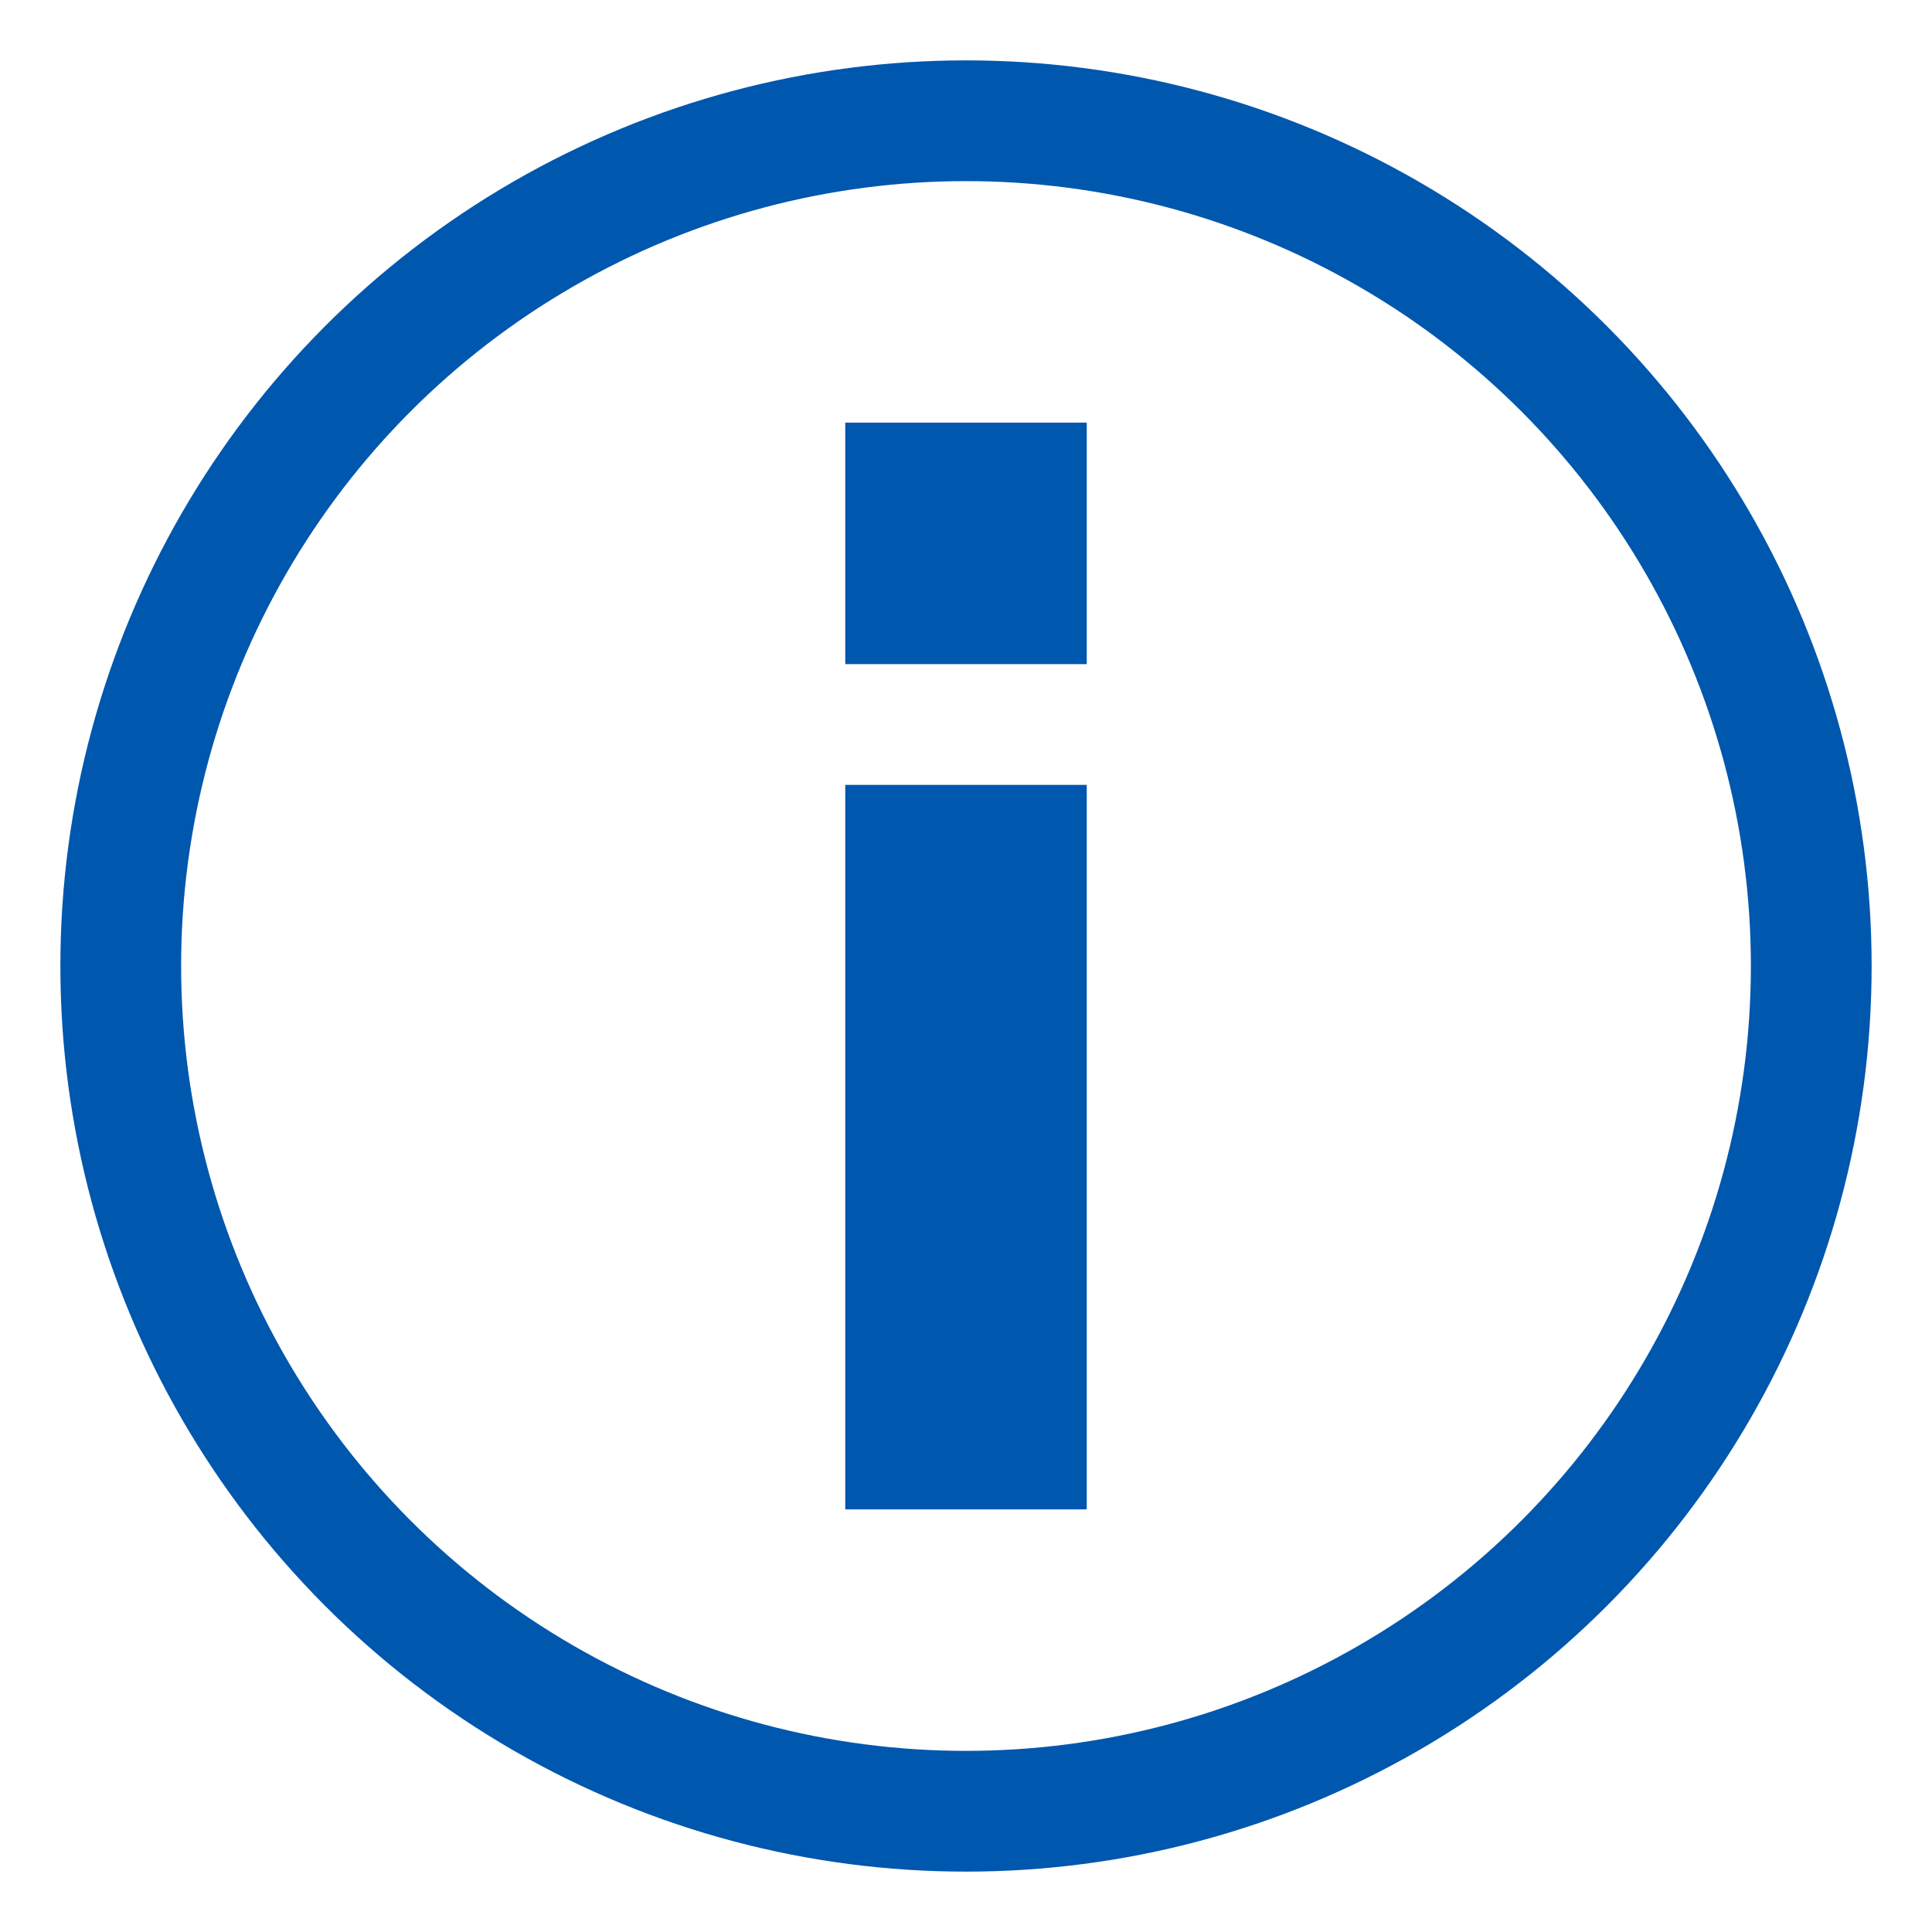 <svg version="1.1" viewBox="0 0 32 32" xmlns="http://www.w3.org/2000/svg"><circle cx="16" cy="16" r="14" fill="none" stroke="#0057ae" stroke-miterlimit="8" stroke-width="2"/><path d="m16 25v-12" fill="none" stroke="#0057ae" stroke-miterlimit="8" stroke-width="4"/><path d="m16 11v-4" fill="none" stroke="#0057ae" stroke-miterlimit="8" stroke-width="4"/></svg>
